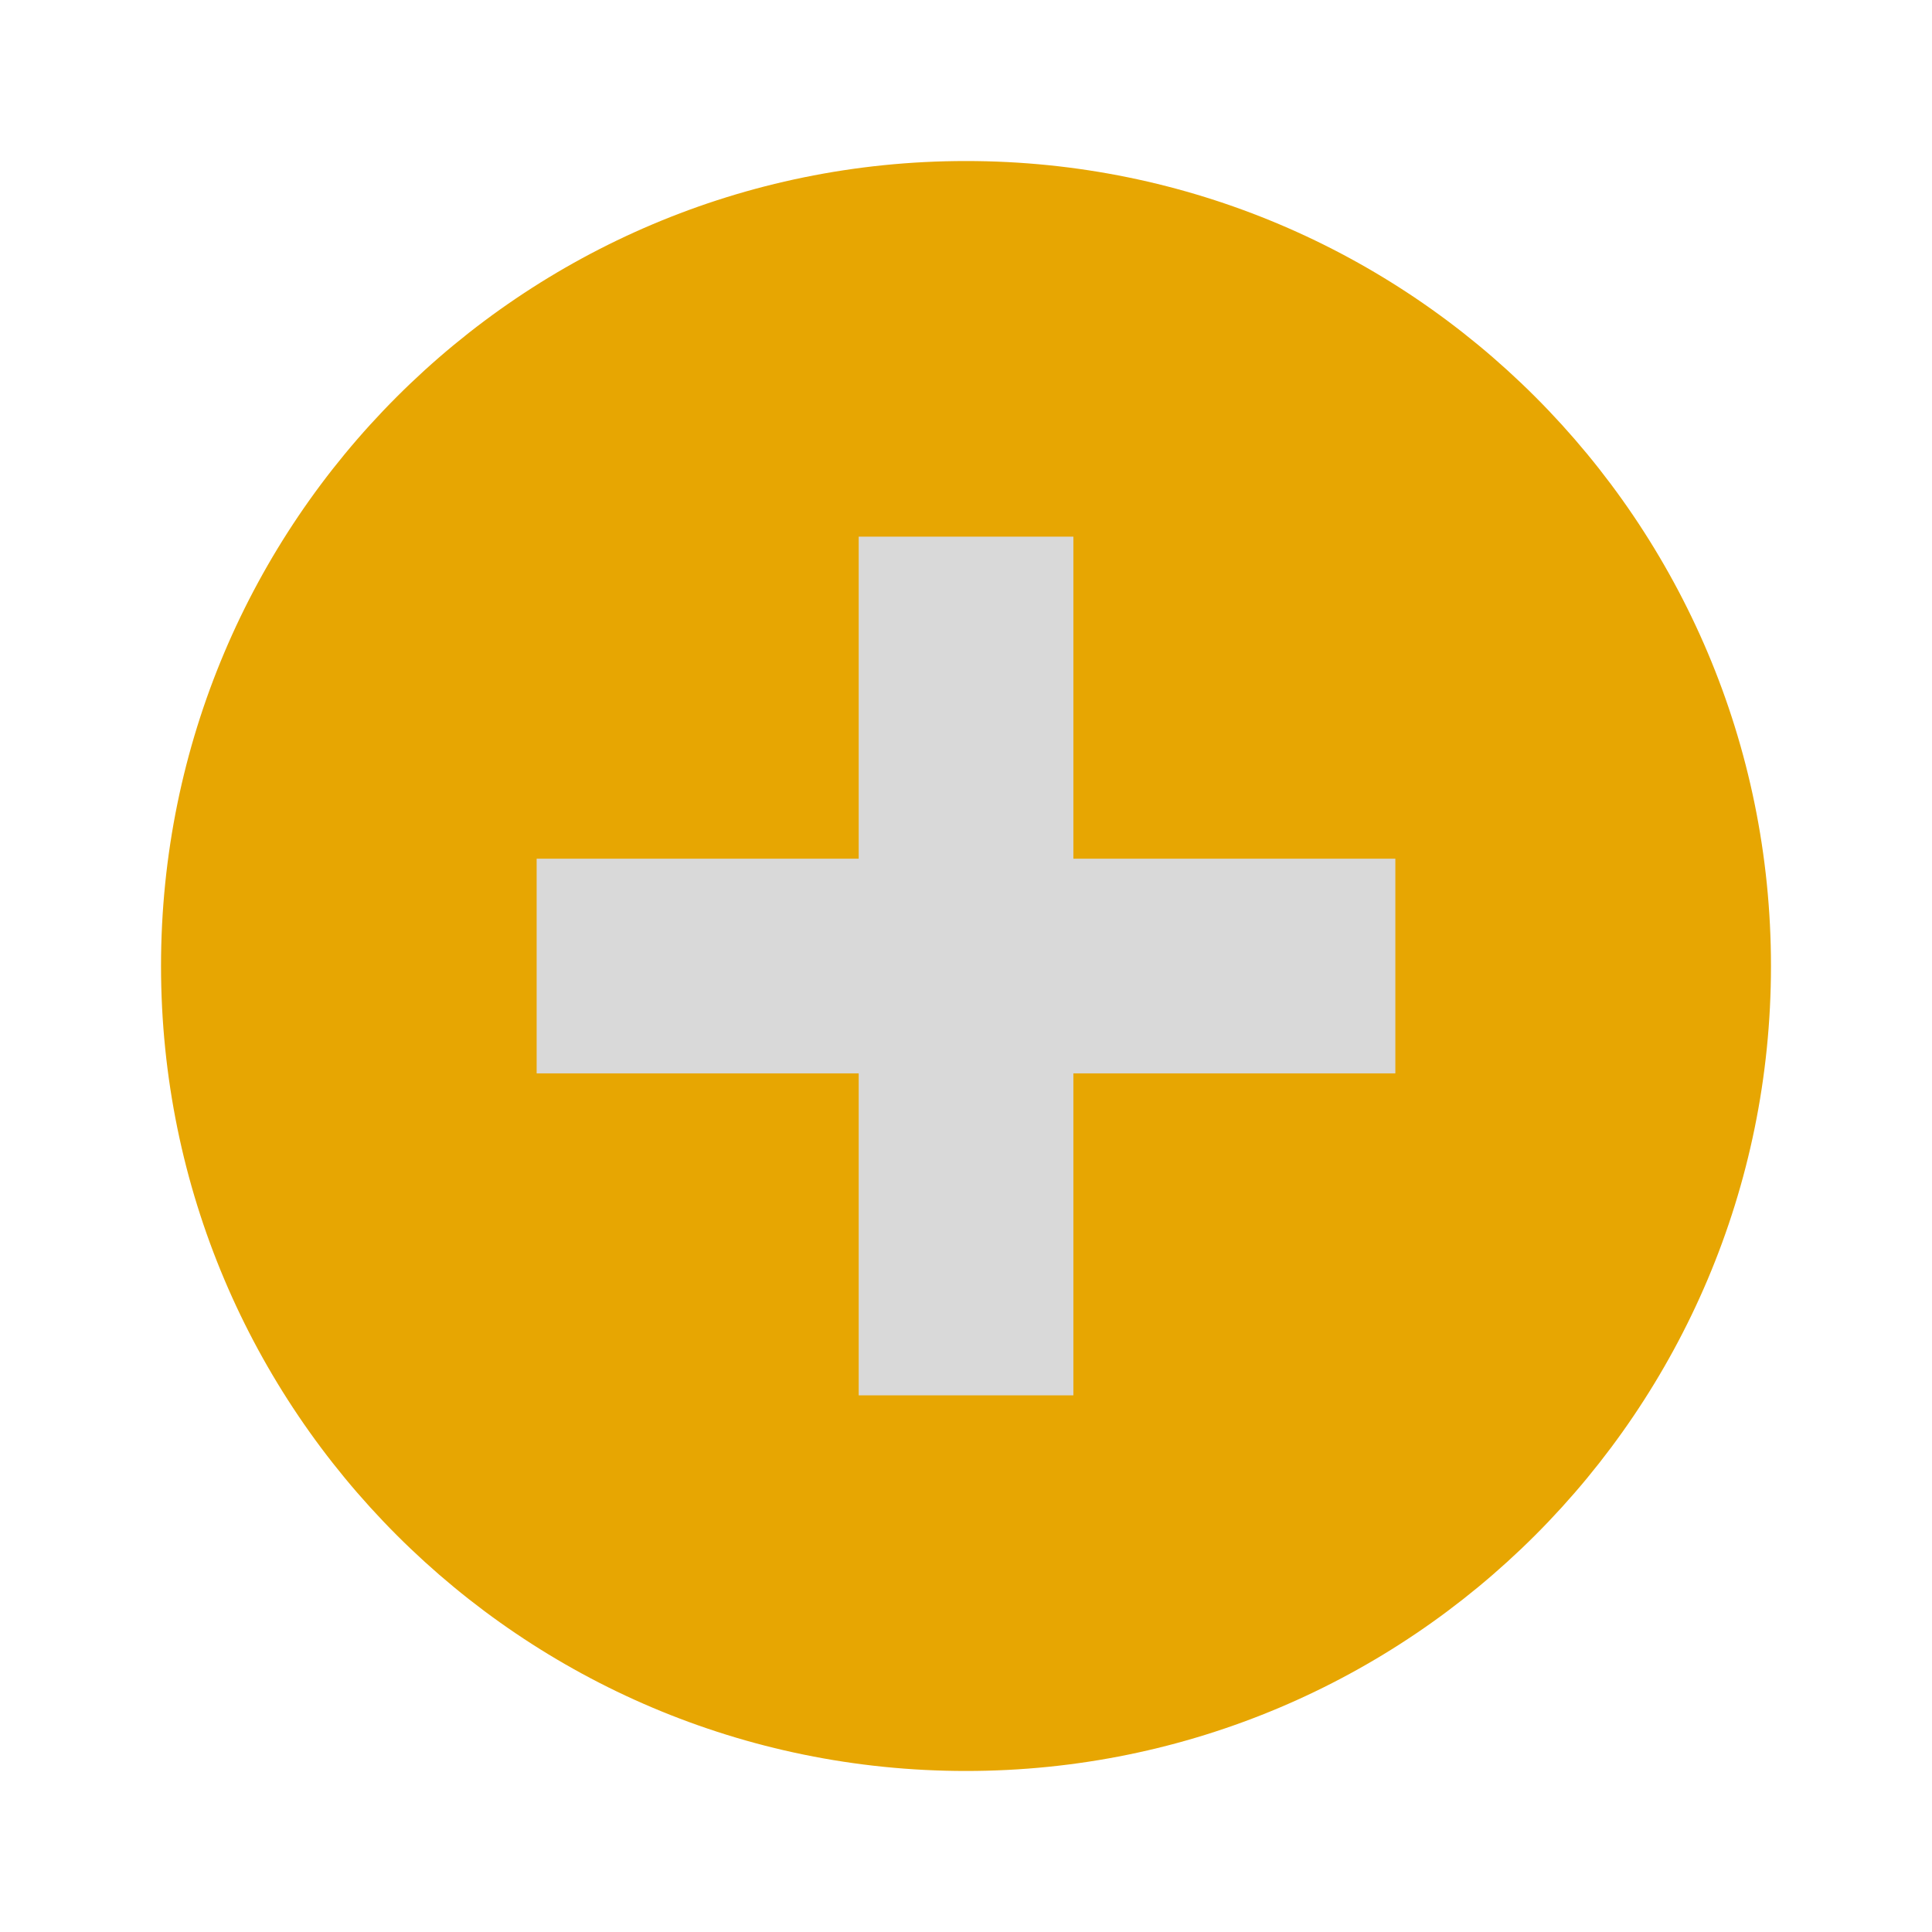 <svg width="26" height="26" viewBox="0 0 26 26" fill="none" xmlns="http://www.w3.org/2000/svg">
<path d="M13 2.167C7.017 2.167 2.167 7.017 2.167 13C2.167 18.983 7.017 23.833 13 23.833C18.983 23.833 23.833 18.983 23.833 13C23.833 7.017 18.983 2.167 13 2.167ZM18.417 14.083H14.083V18.417H11.917V14.083H7.583V11.917H11.917V7.583H14.083V11.917H18.417V14.083Z" fill="#E7A602"/>
<rect x="11.556" y="7.222" width="2.889" height="11.556" fill="#D9D9D9"/>
<rect x="7.222" y="11.556" width="11.556" height="2.889" fill="#D9D9D9"/>
</svg>
